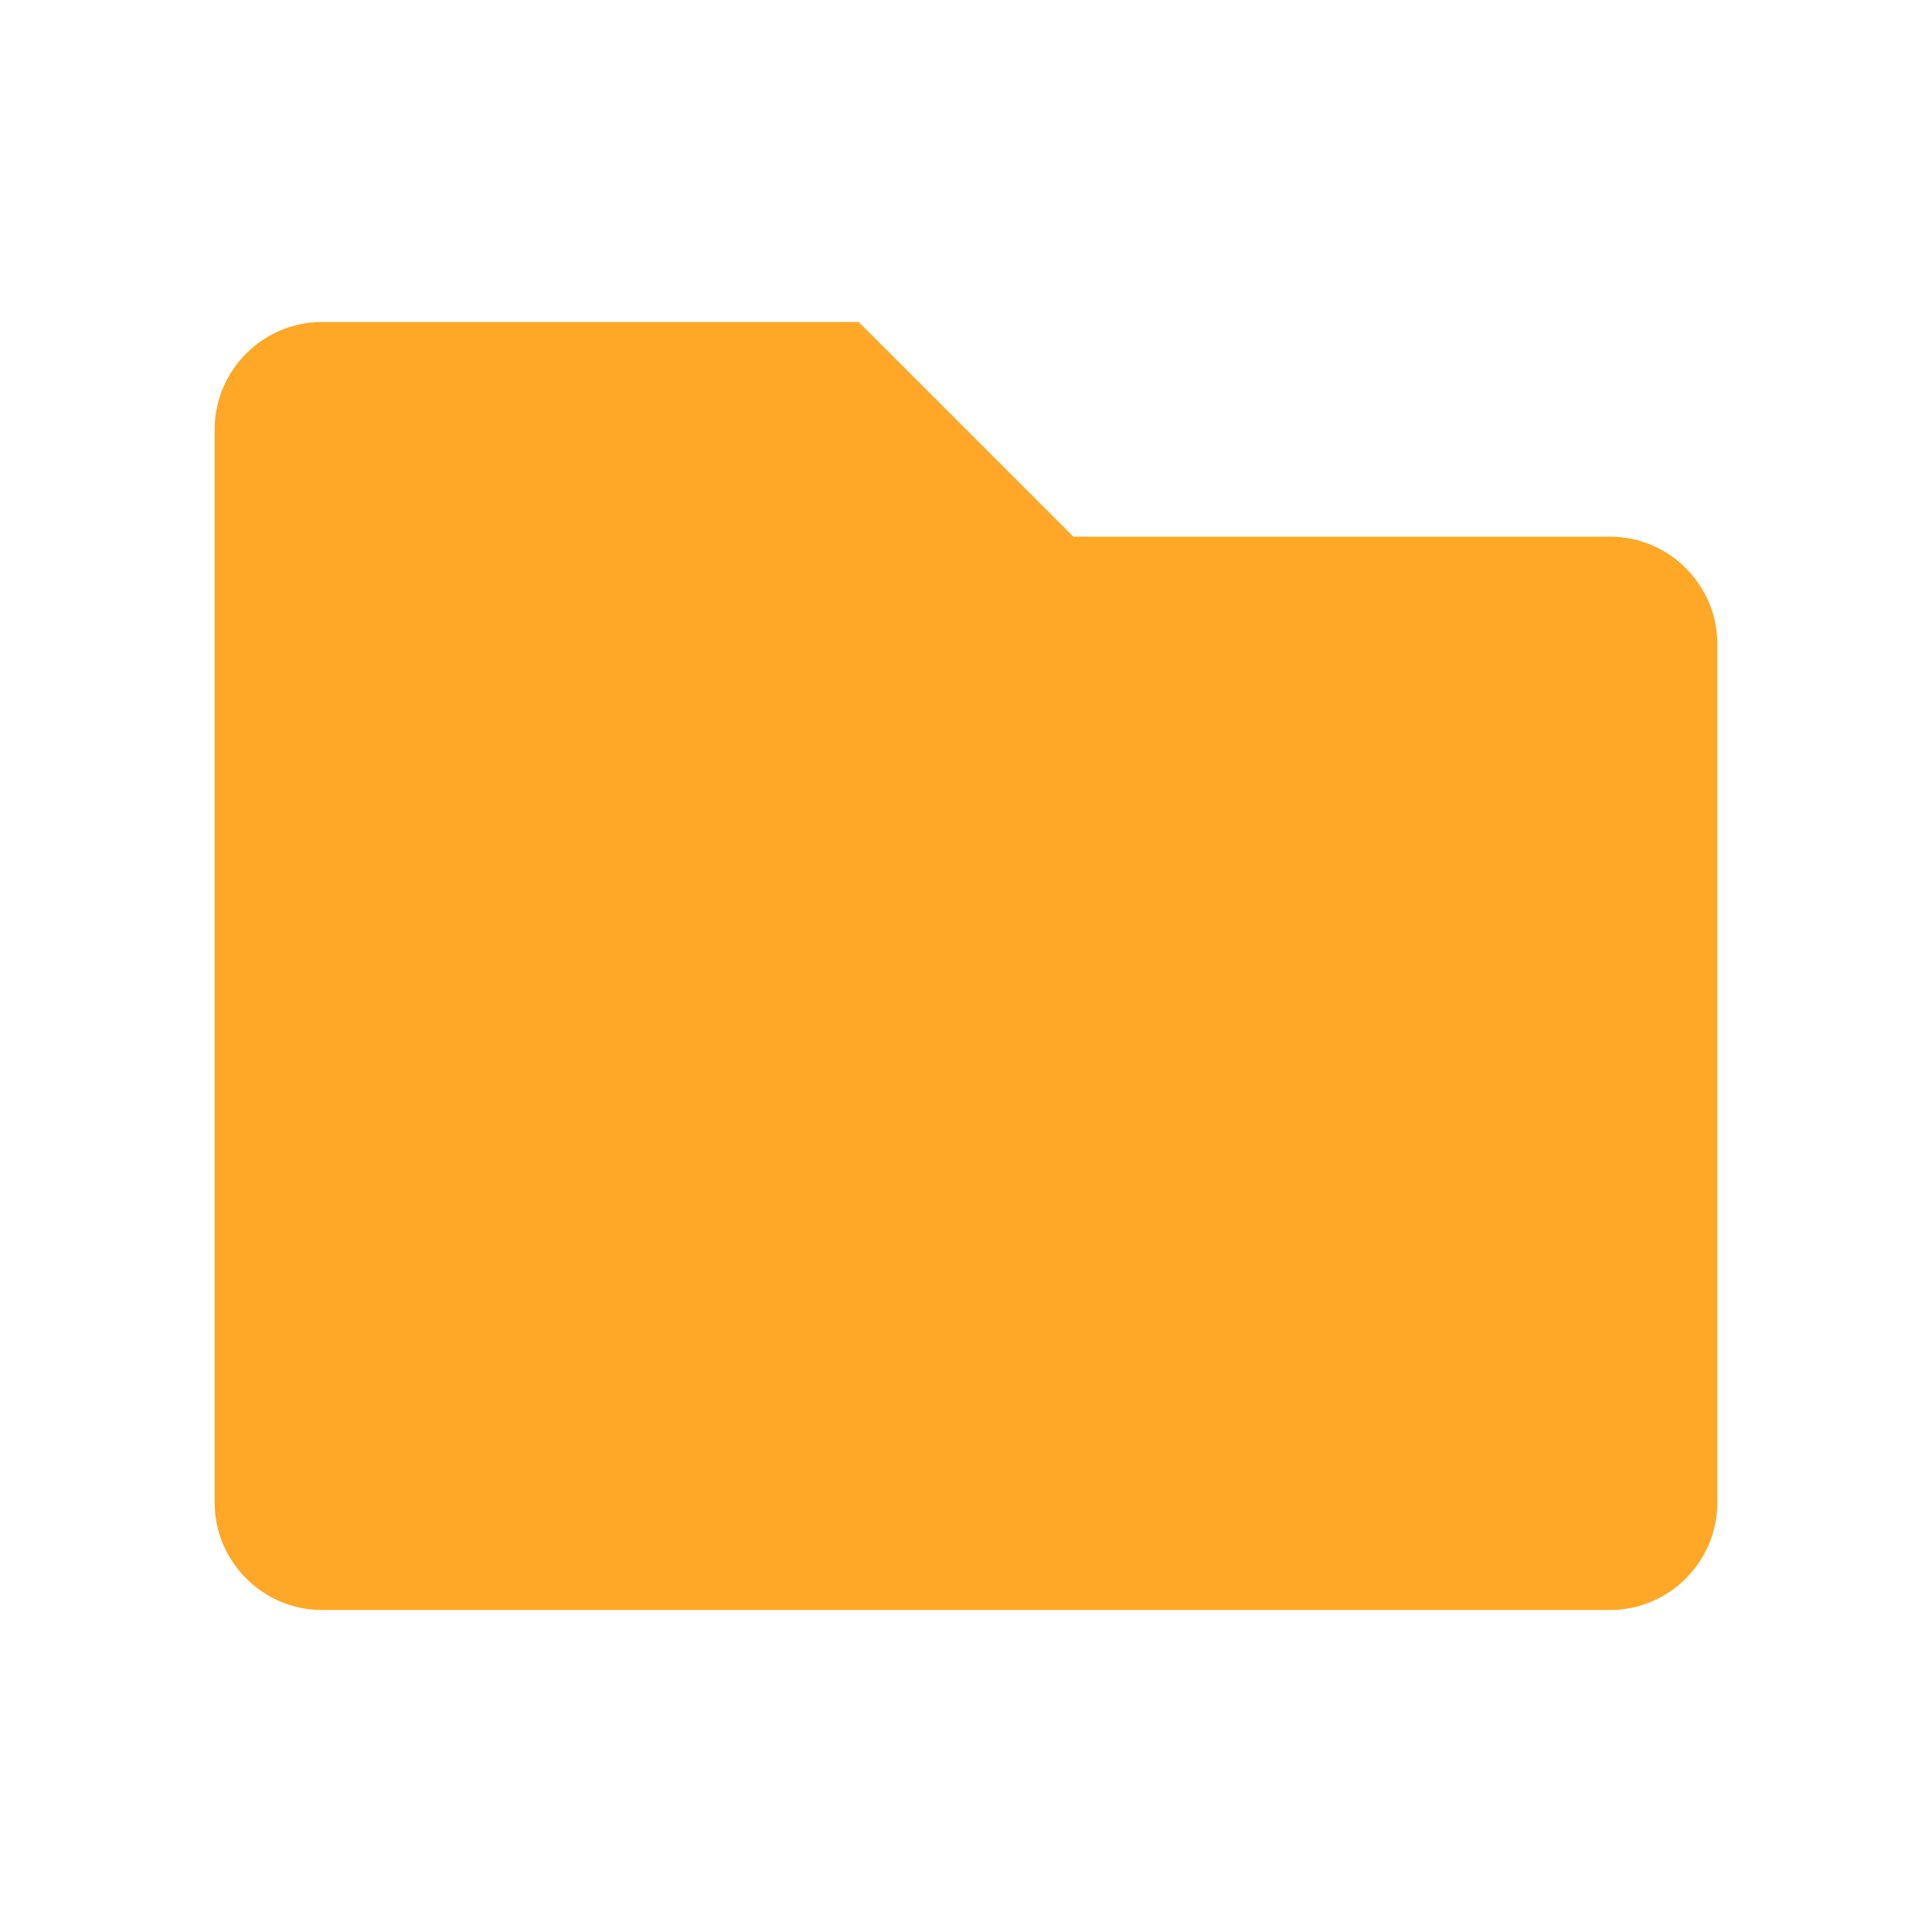 <svg xmlns="http://www.w3.org/2000/svg" width="18" height="18" viewBox="0 0 18 18" fill="#FFA726"><path d="M10 5L8 3H3c-.55 0-1 .45-1 1v10c0 .55.45 1 1 1h12c.55 0 1-.45 1-1V6c0-.55-.45-1-1-1h-5z"/></svg>								
